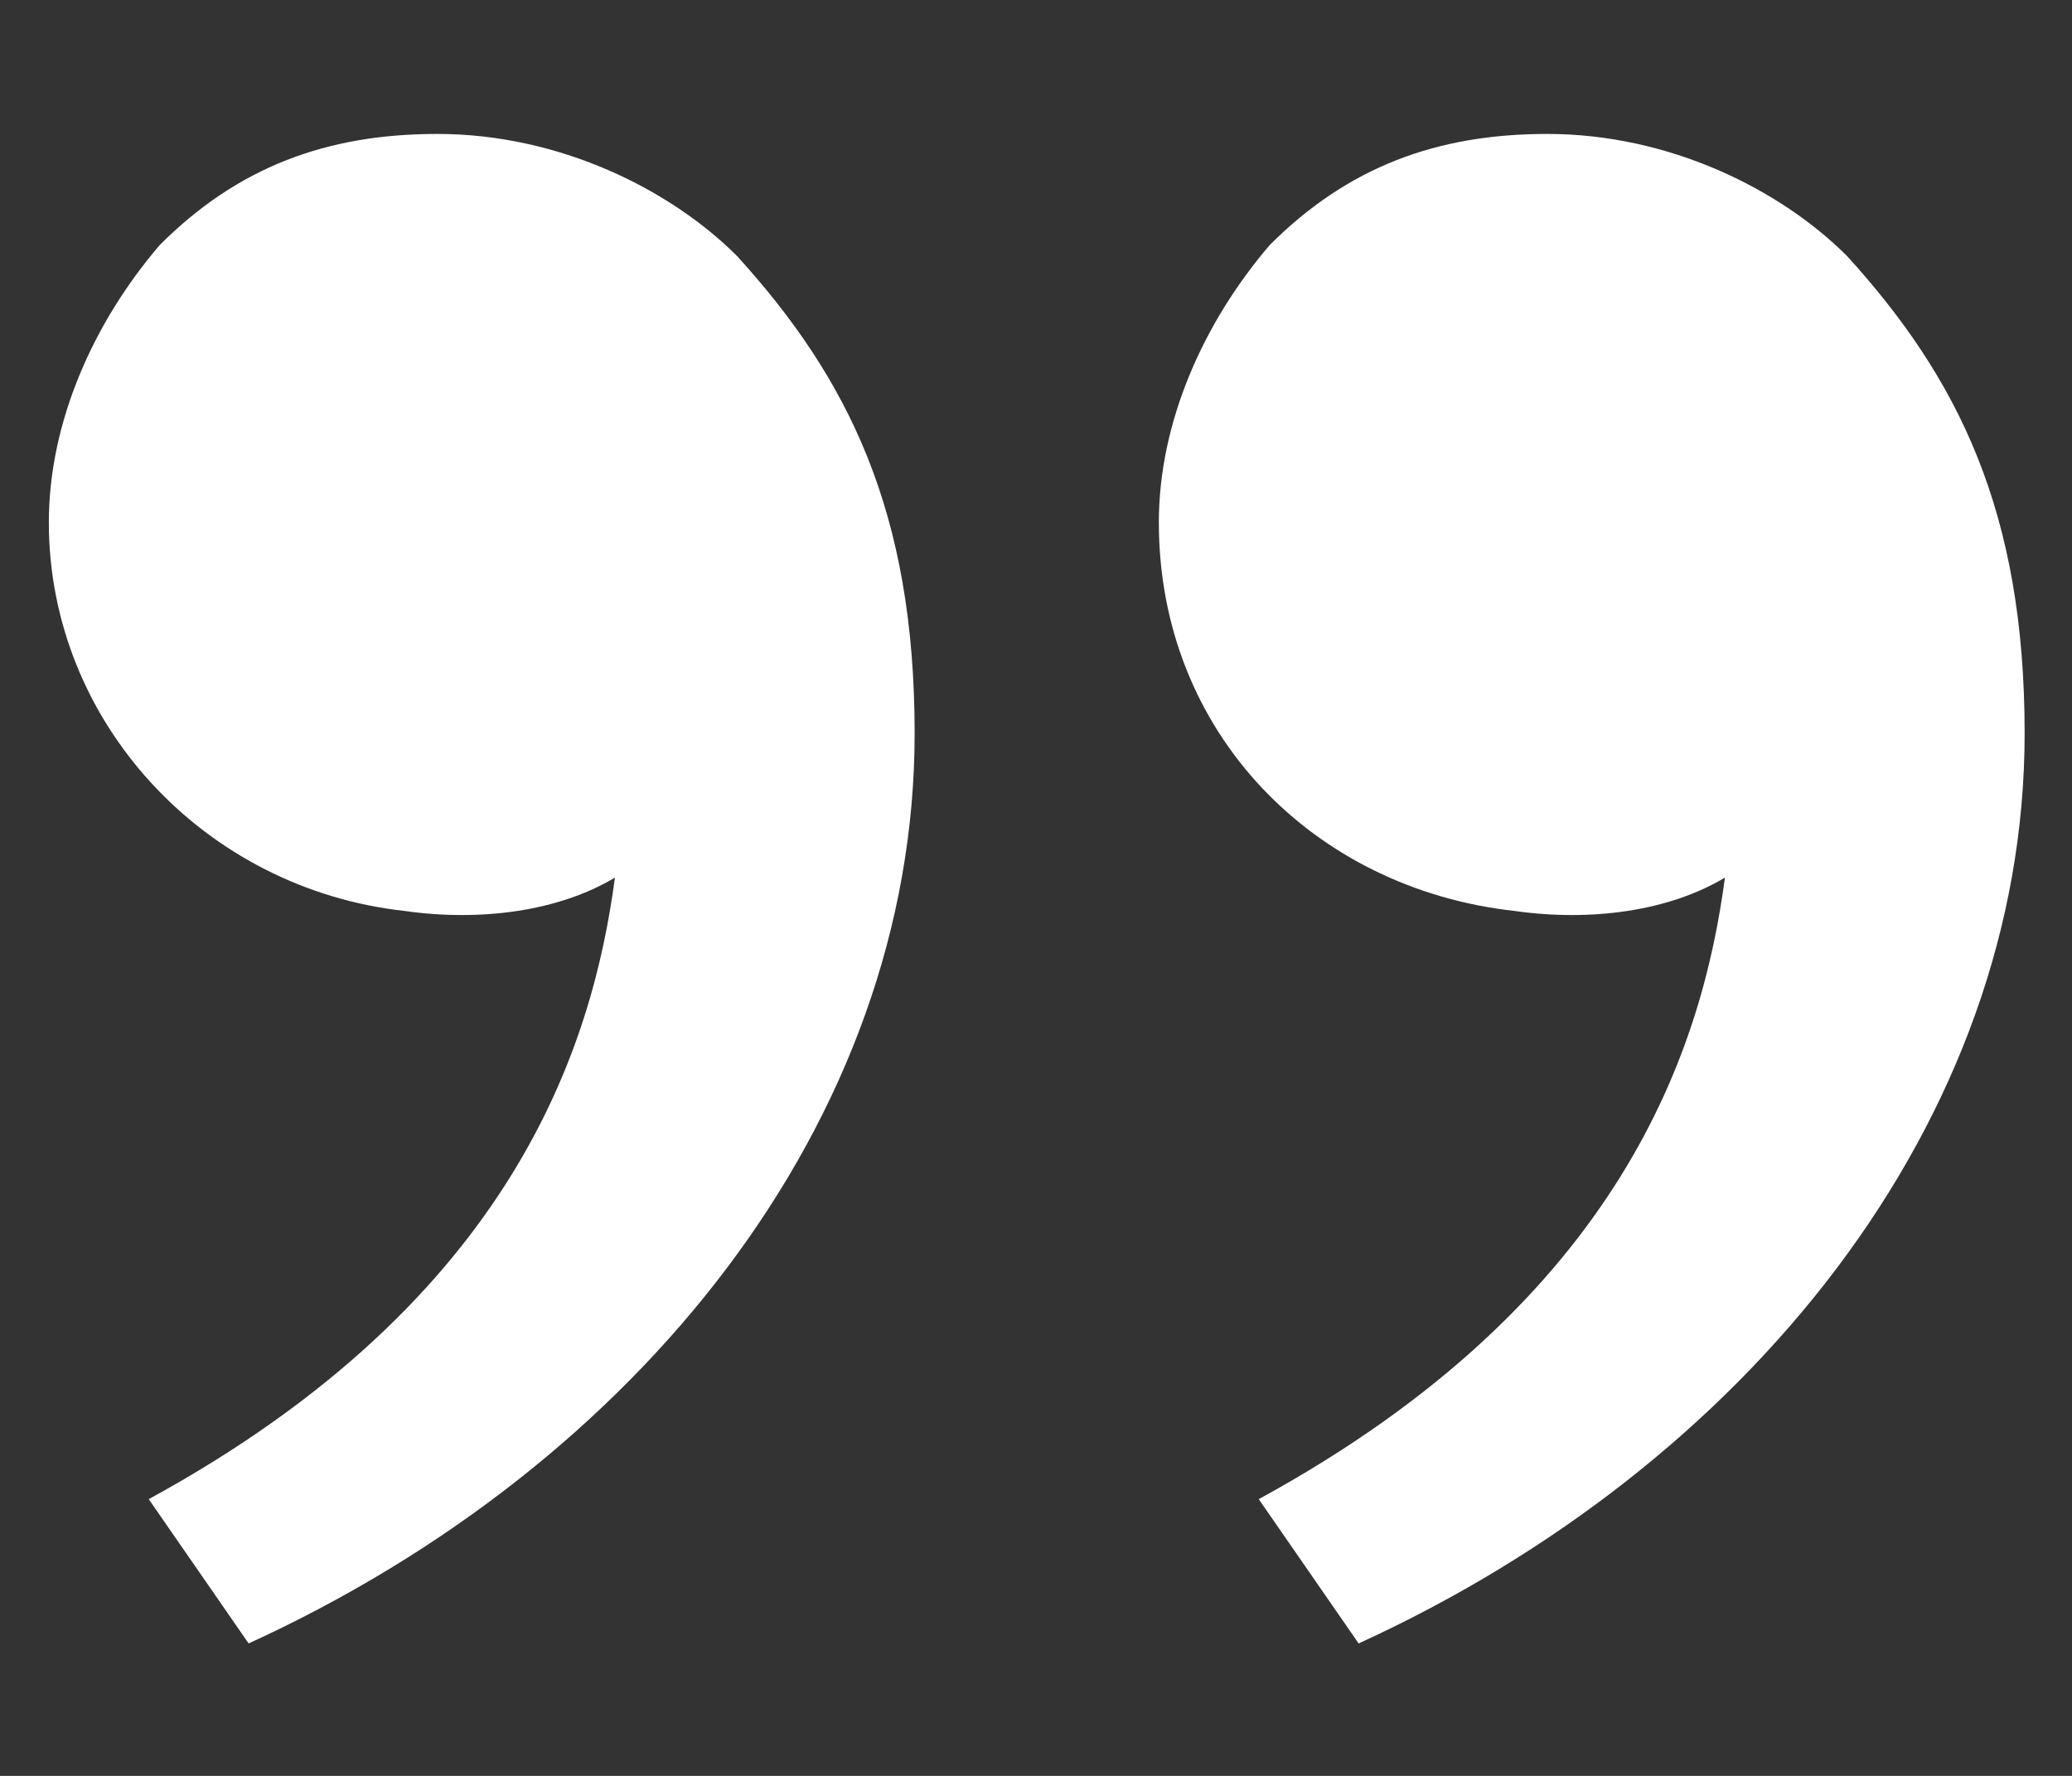 <svg width="14" height="12" viewBox="0 0 14 12" fill="none" xmlns="http://www.w3.org/2000/svg">
<rect x="0" y="0" width="14" height="12" fill="#333333" stroke="none"/>
<path d="M12.48 1.73C13.23 2.555 13.68 3.455 13.68 4.955C13.68 7.58 11.805 9.905 9.18 11.105L8.505 10.13C10.98 8.78 11.505 7.055 11.655 5.93C11.28 6.155 10.755 6.23 10.23 6.155C8.88 6.005 7.83 4.955 7.83 3.53C7.83 2.855 8.13 2.18 8.58 1.655C9.105 1.13 9.705 0.905 10.455 0.905C11.28 0.905 12.03 1.28 12.48 1.73ZM4.98 1.73C5.73 2.555 6.18 3.455 6.18 4.955C6.18 7.58 4.305 9.905 1.68 11.105L1.005 10.13C3.48 8.78 4.005 7.055 4.155 5.93C3.78 6.155 3.255 6.23 2.73 6.155C1.38 6.005 0.33 4.88 0.33 3.53C0.33 2.855 0.63 2.18 1.08 1.655C1.605 1.13 2.205 0.905 2.955 0.905C3.78 0.905 4.53 1.28 4.98 1.73Z" fill="white"/>
</svg>
